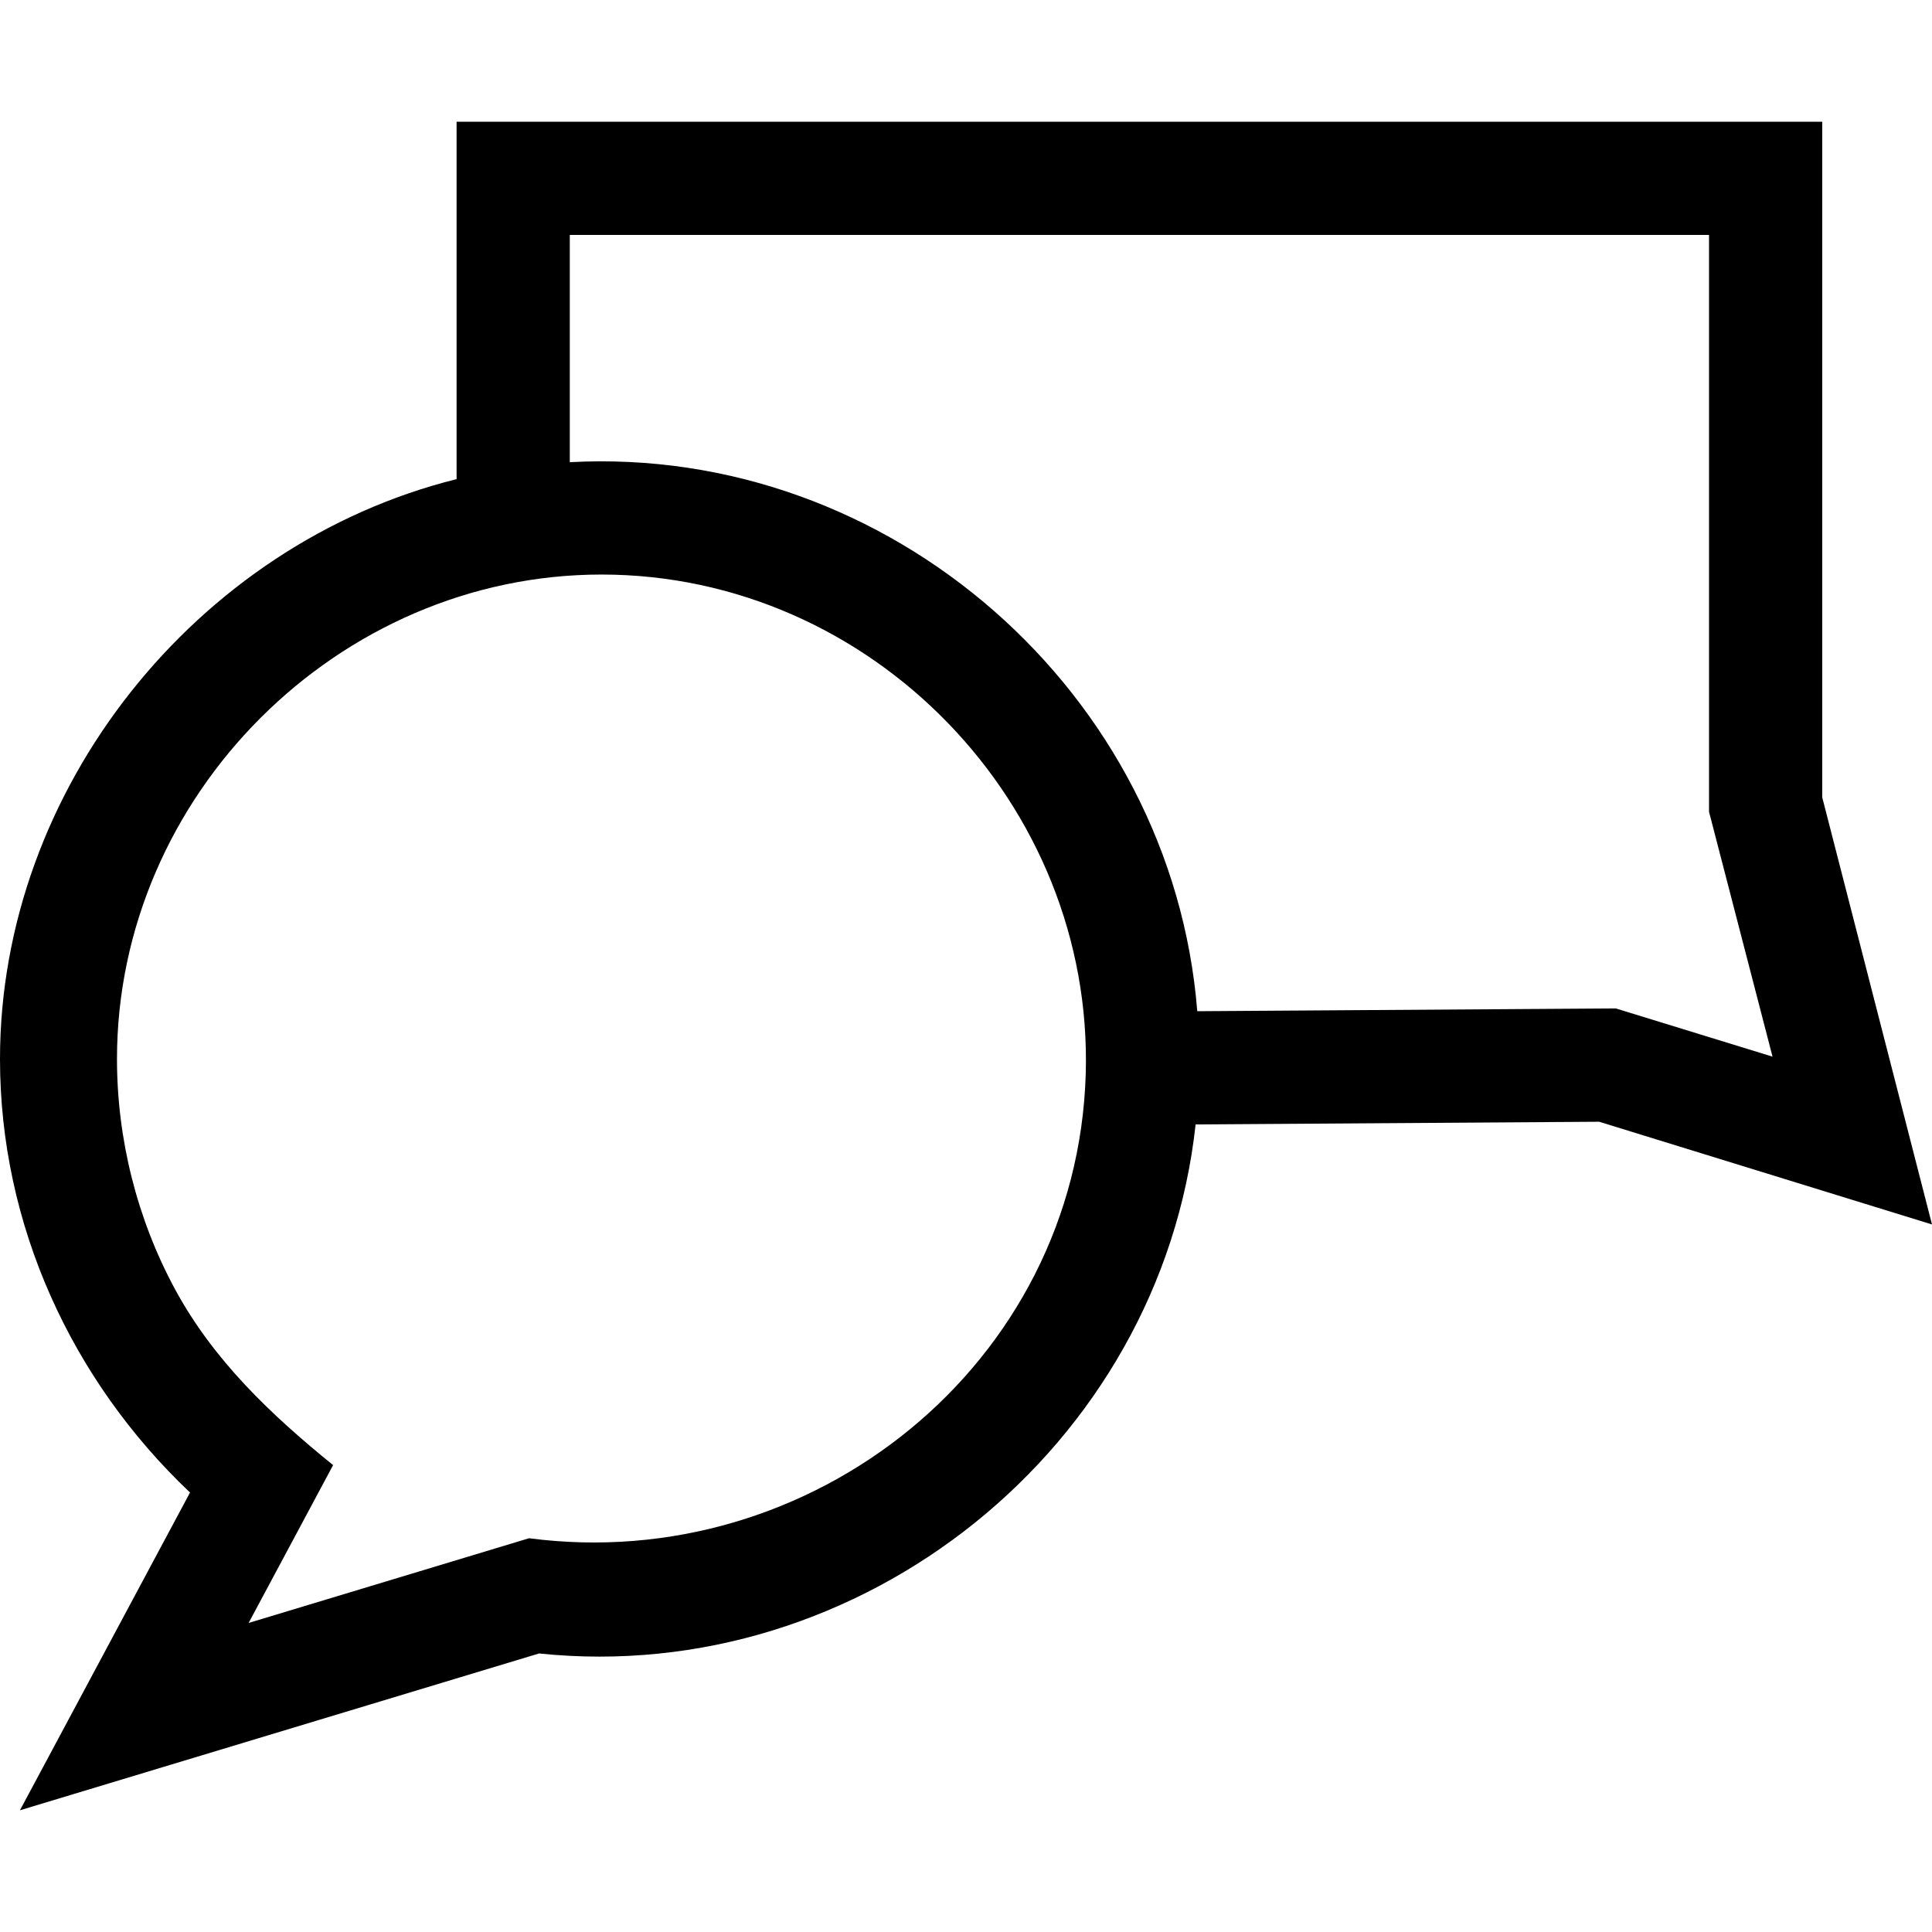 <svg id="Capa_1" enable-background="new 0 0 512 512" height="512" viewBox="0 0 512 512" width="512" xmlns="http://www.w3.org/2000/svg"><g><path d="m512 324.495-29.09-113.199v-179.037h-361.91v94.713c-69.069 17.212-121 82.203-121 153.687 0 43.807 18.847 85.019 50.358 114.878l-45.071 84.204 137.57-41.557c85.422 8.925 164.689-54.65 173.994-140.2l106.942-.711zm-59.09-262.236v152.863l16.828 64.9-41.531-12.778-110.918.736c-6.713-84.384-81.611-150.091-166.289-145.497v-60.224zm-165.18 222.335c-2.276 76.988-72.504 132.91-147.529 123.054l-74.314 22.449 22.39-41.828c-16.454-13.328-31.715-27.787-41.891-46.603-10.079-18.638-15.386-39.826-15.386-61.007 0-69.82 58.591-128.4 128.4-128.4 71.675 0 130.414 60.85 128.33 132.335z"/></g></svg>